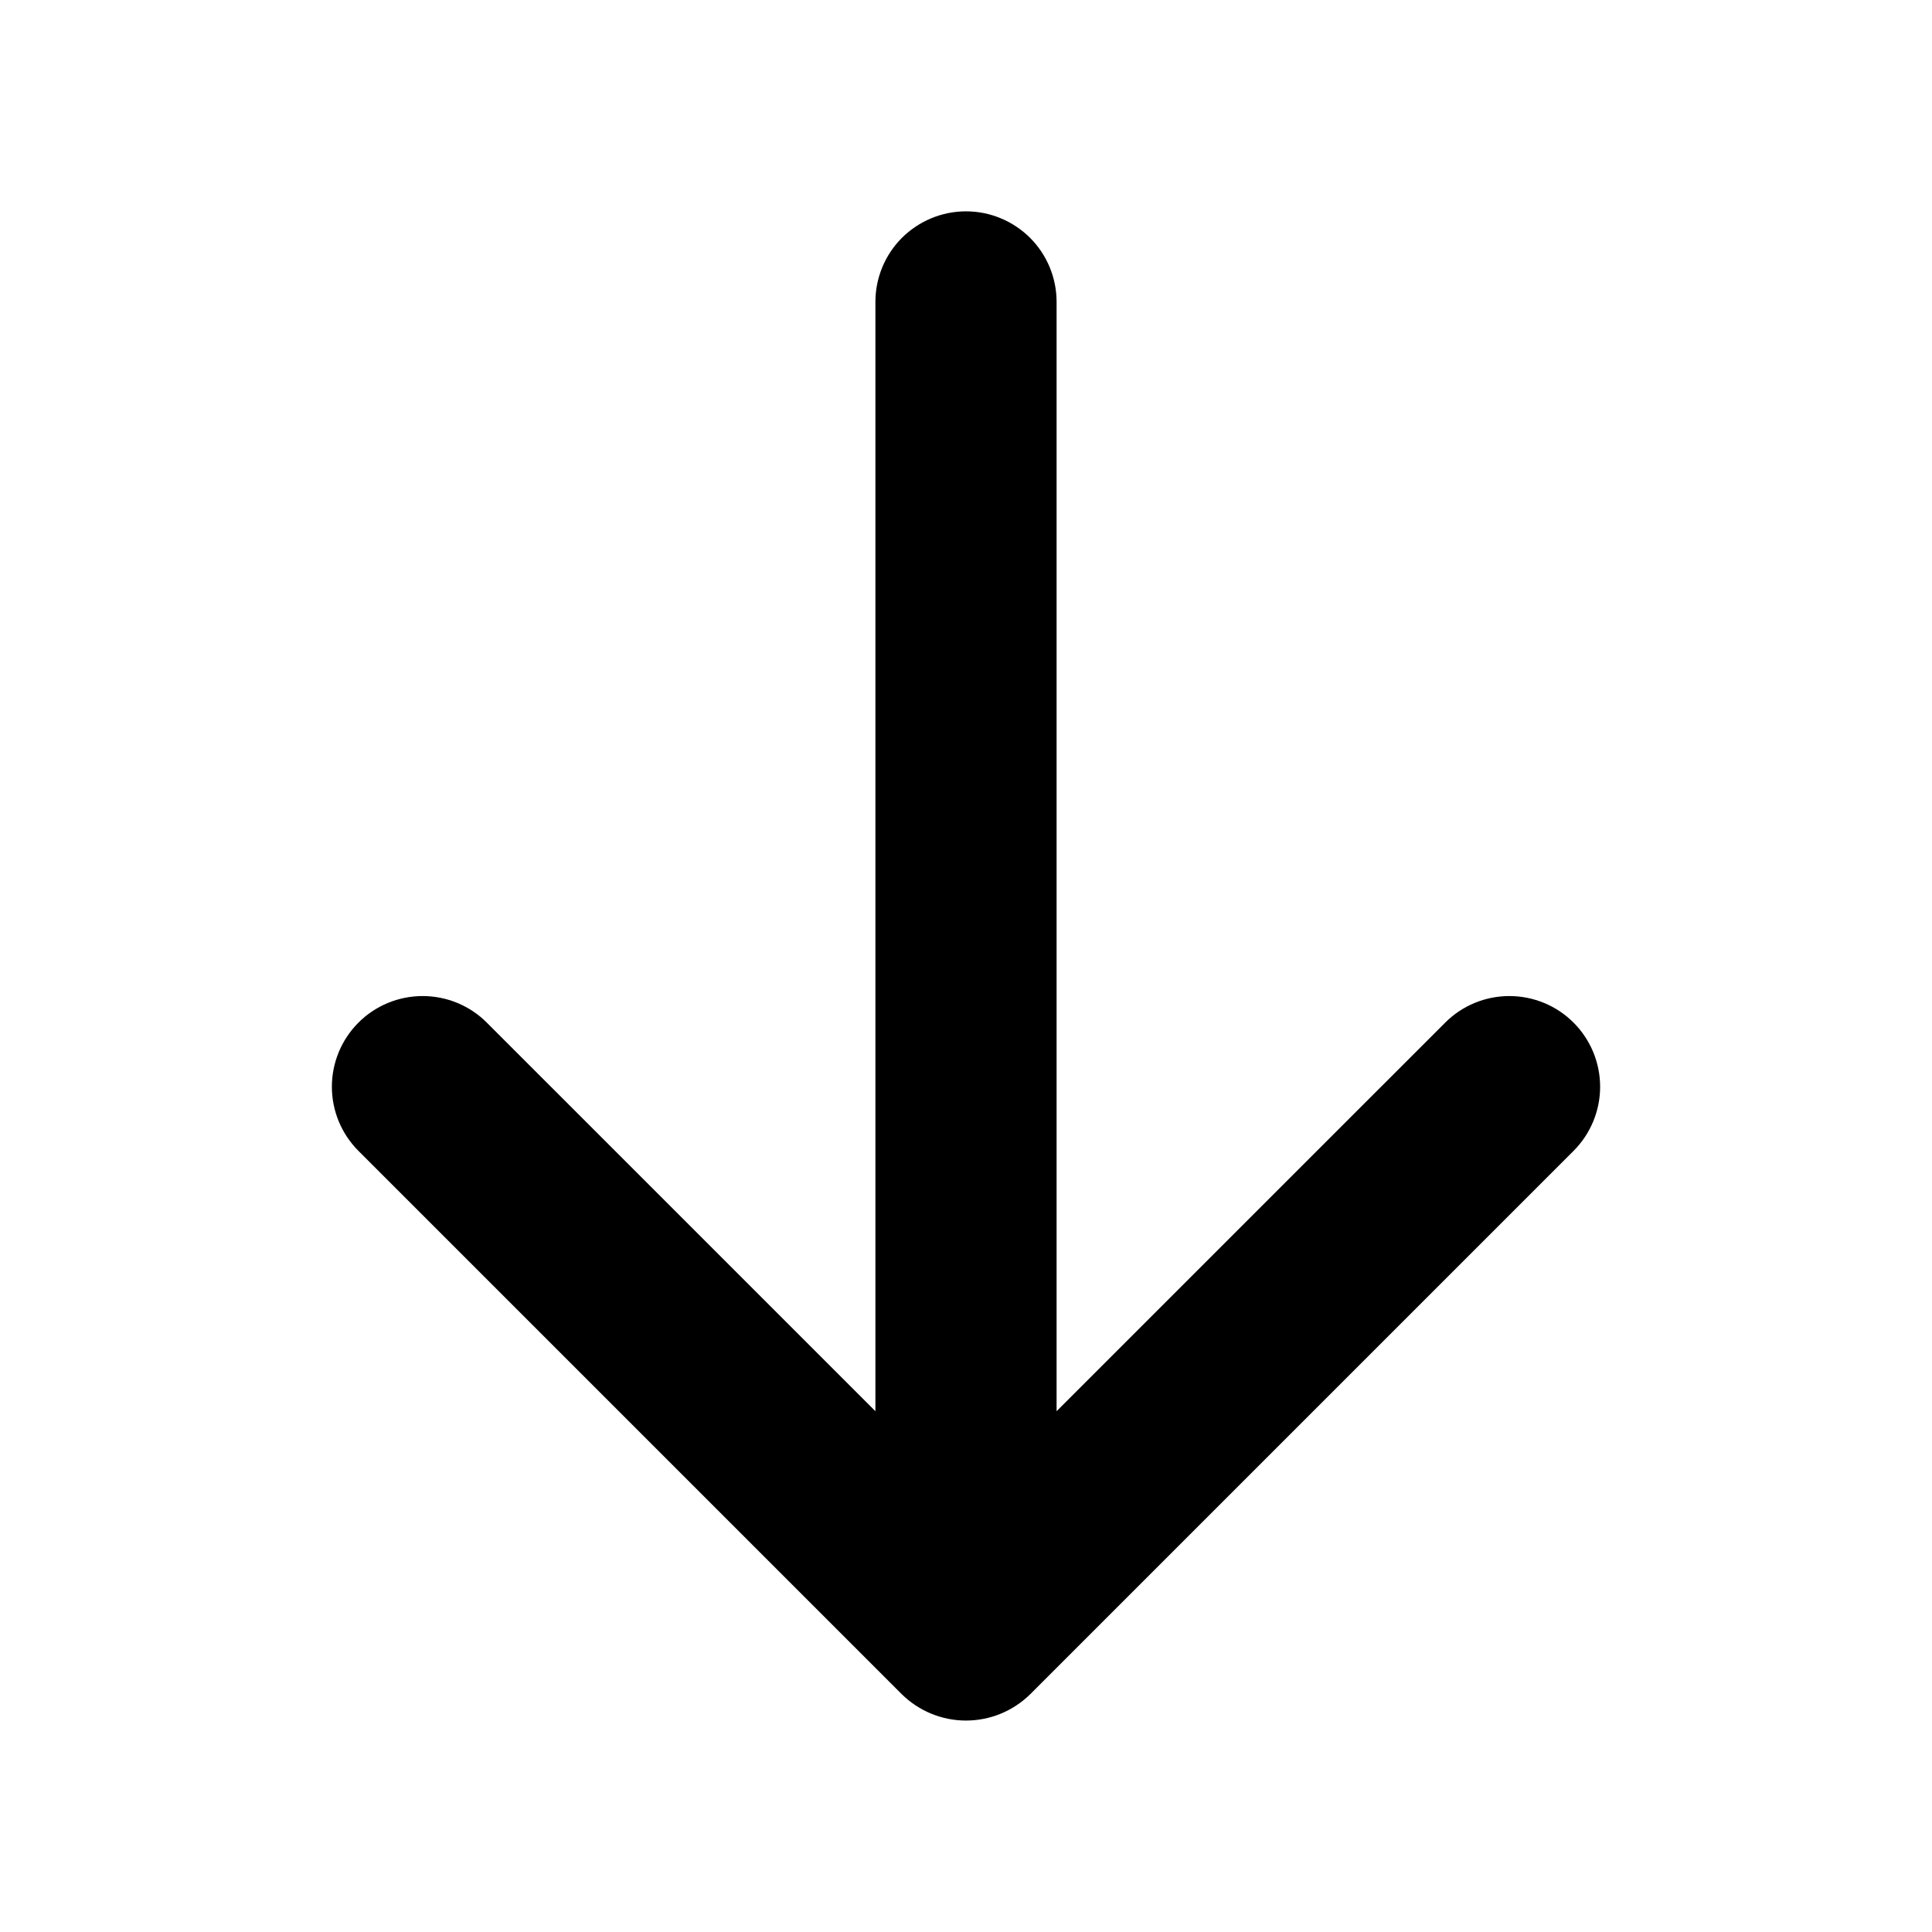 <svg width="18" height="18" viewBox="0 0 18 18" fill="none" xmlns="http://www.w3.org/2000/svg">
<path d="M14.66 10.723L9.598 15.785C9.438 15.942 9.224 16.03 9 16.03C8.776 16.03 8.562 15.942 8.402 15.785L3.34 10.723C3.181 10.564 3.092 10.349 3.092 10.125C3.092 9.901 3.181 9.686 3.34 9.527C3.498 9.369 3.713 9.28 3.938 9.28C4.162 9.28 4.377 9.369 4.535 9.527L8.156 13.148V2.812C8.156 2.589 8.245 2.374 8.403 2.216C8.562 2.058 8.776 1.969 9 1.969C9.224 1.969 9.438 2.058 9.597 2.216C9.755 2.374 9.844 2.589 9.844 2.812V13.148L13.465 9.527C13.623 9.369 13.838 9.28 14.062 9.28C14.287 9.28 14.502 9.369 14.66 9.527C14.819 9.686 14.908 9.901 14.908 10.125C14.908 10.349 14.819 10.564 14.66 10.723Z" fill="black"/>
</svg>
